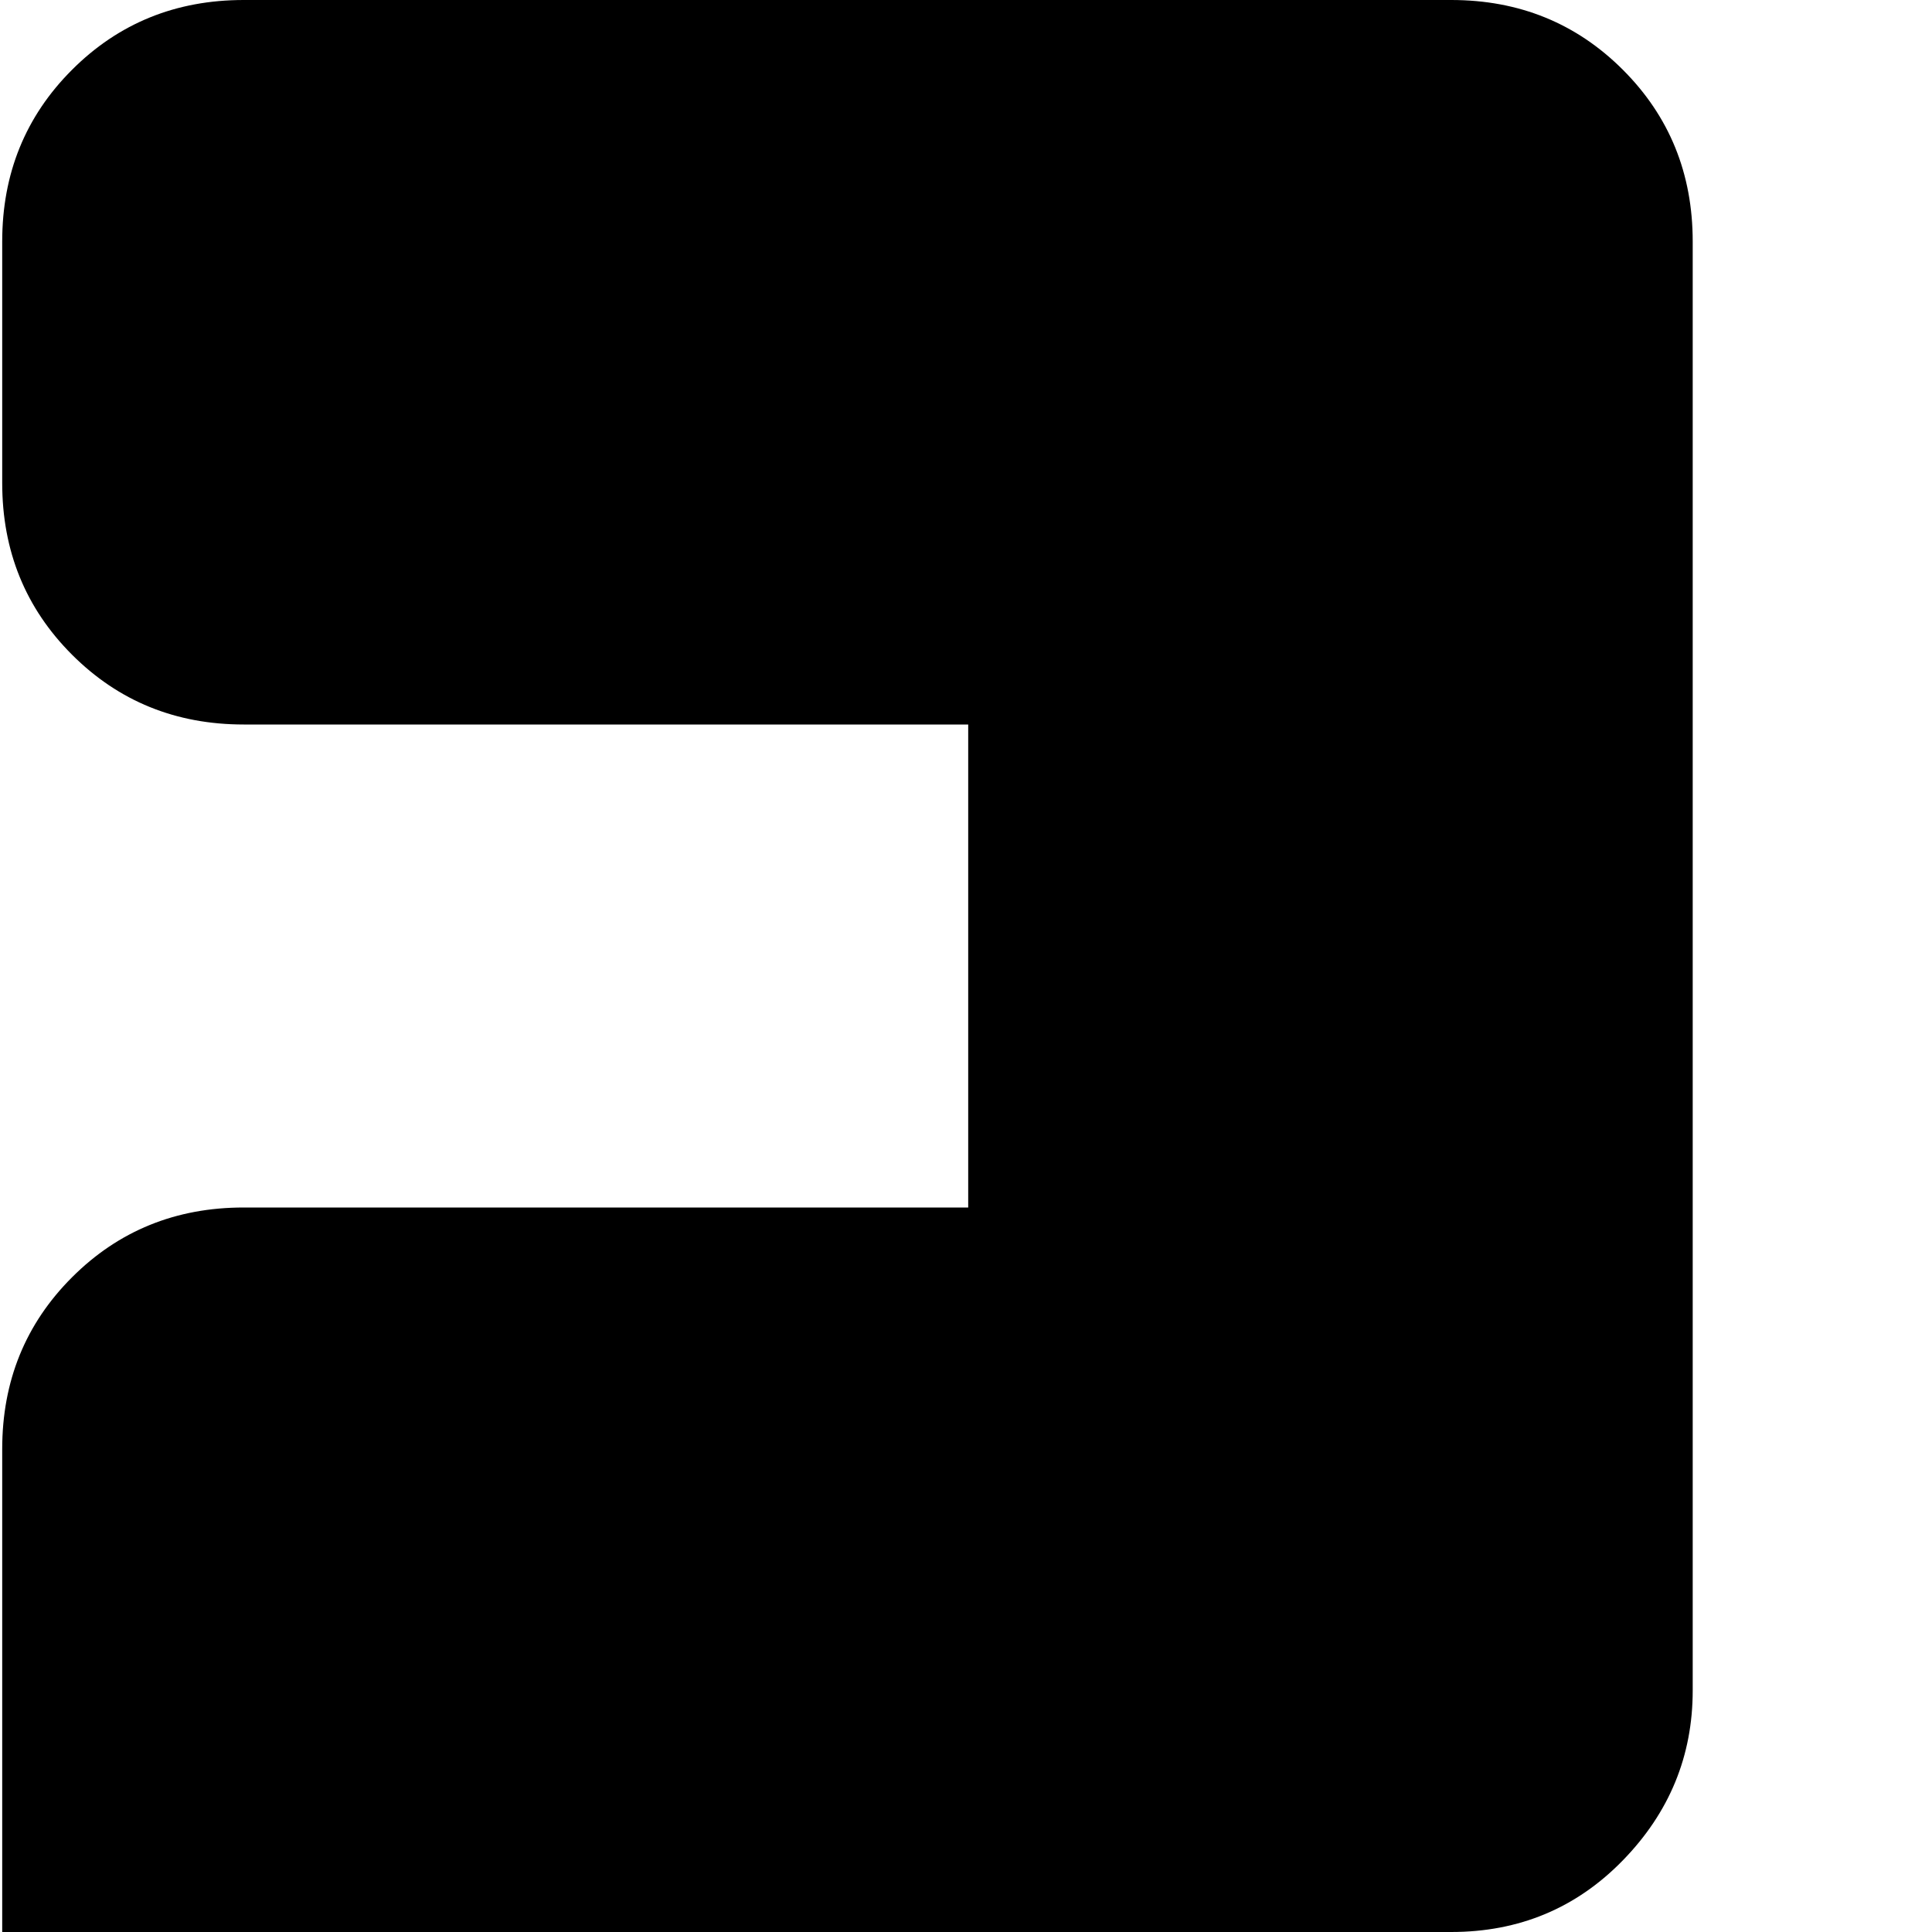 <svg xmlns="http://www.w3.org/2000/svg" version="1.1" viewBox="0 0 512 512" fill="currentColor"><path fill="currentColor" d="M960.585 832h-384q-27 0-45.5-18.5t-18.5-45.5V64q0-27 18.5-45.5t45.5-18.5h384q27 0 45.5 18.5t18.5 45.5v64q0 26-18.5 45t-45.5 19h-256v448h128V512q-27 0-45.5-18.5t-18.5-45.5v-64q0-26 18.5-45t45.5-19h128q26 0 45 19t19 45v384q0 27-18.5 45.5t-45.5 18.5m-576 0h-320q-27 0-45.5-18.5T.585 768V384q0-27 18.5-45.5t45.5-18.5h192V192h-192q-27 0-45.5-18.5T.585 128V64q0-27 18.5-45.5T64.585 0h320q27 0 45.5 18.5t18.5 45.5v384q0 26-18.5 45t-45.5 19h-192v128h192q27 0 45.5 18.5t18.5 45.5v64q0 26-18.5 45t-45.5 19"/></svg>